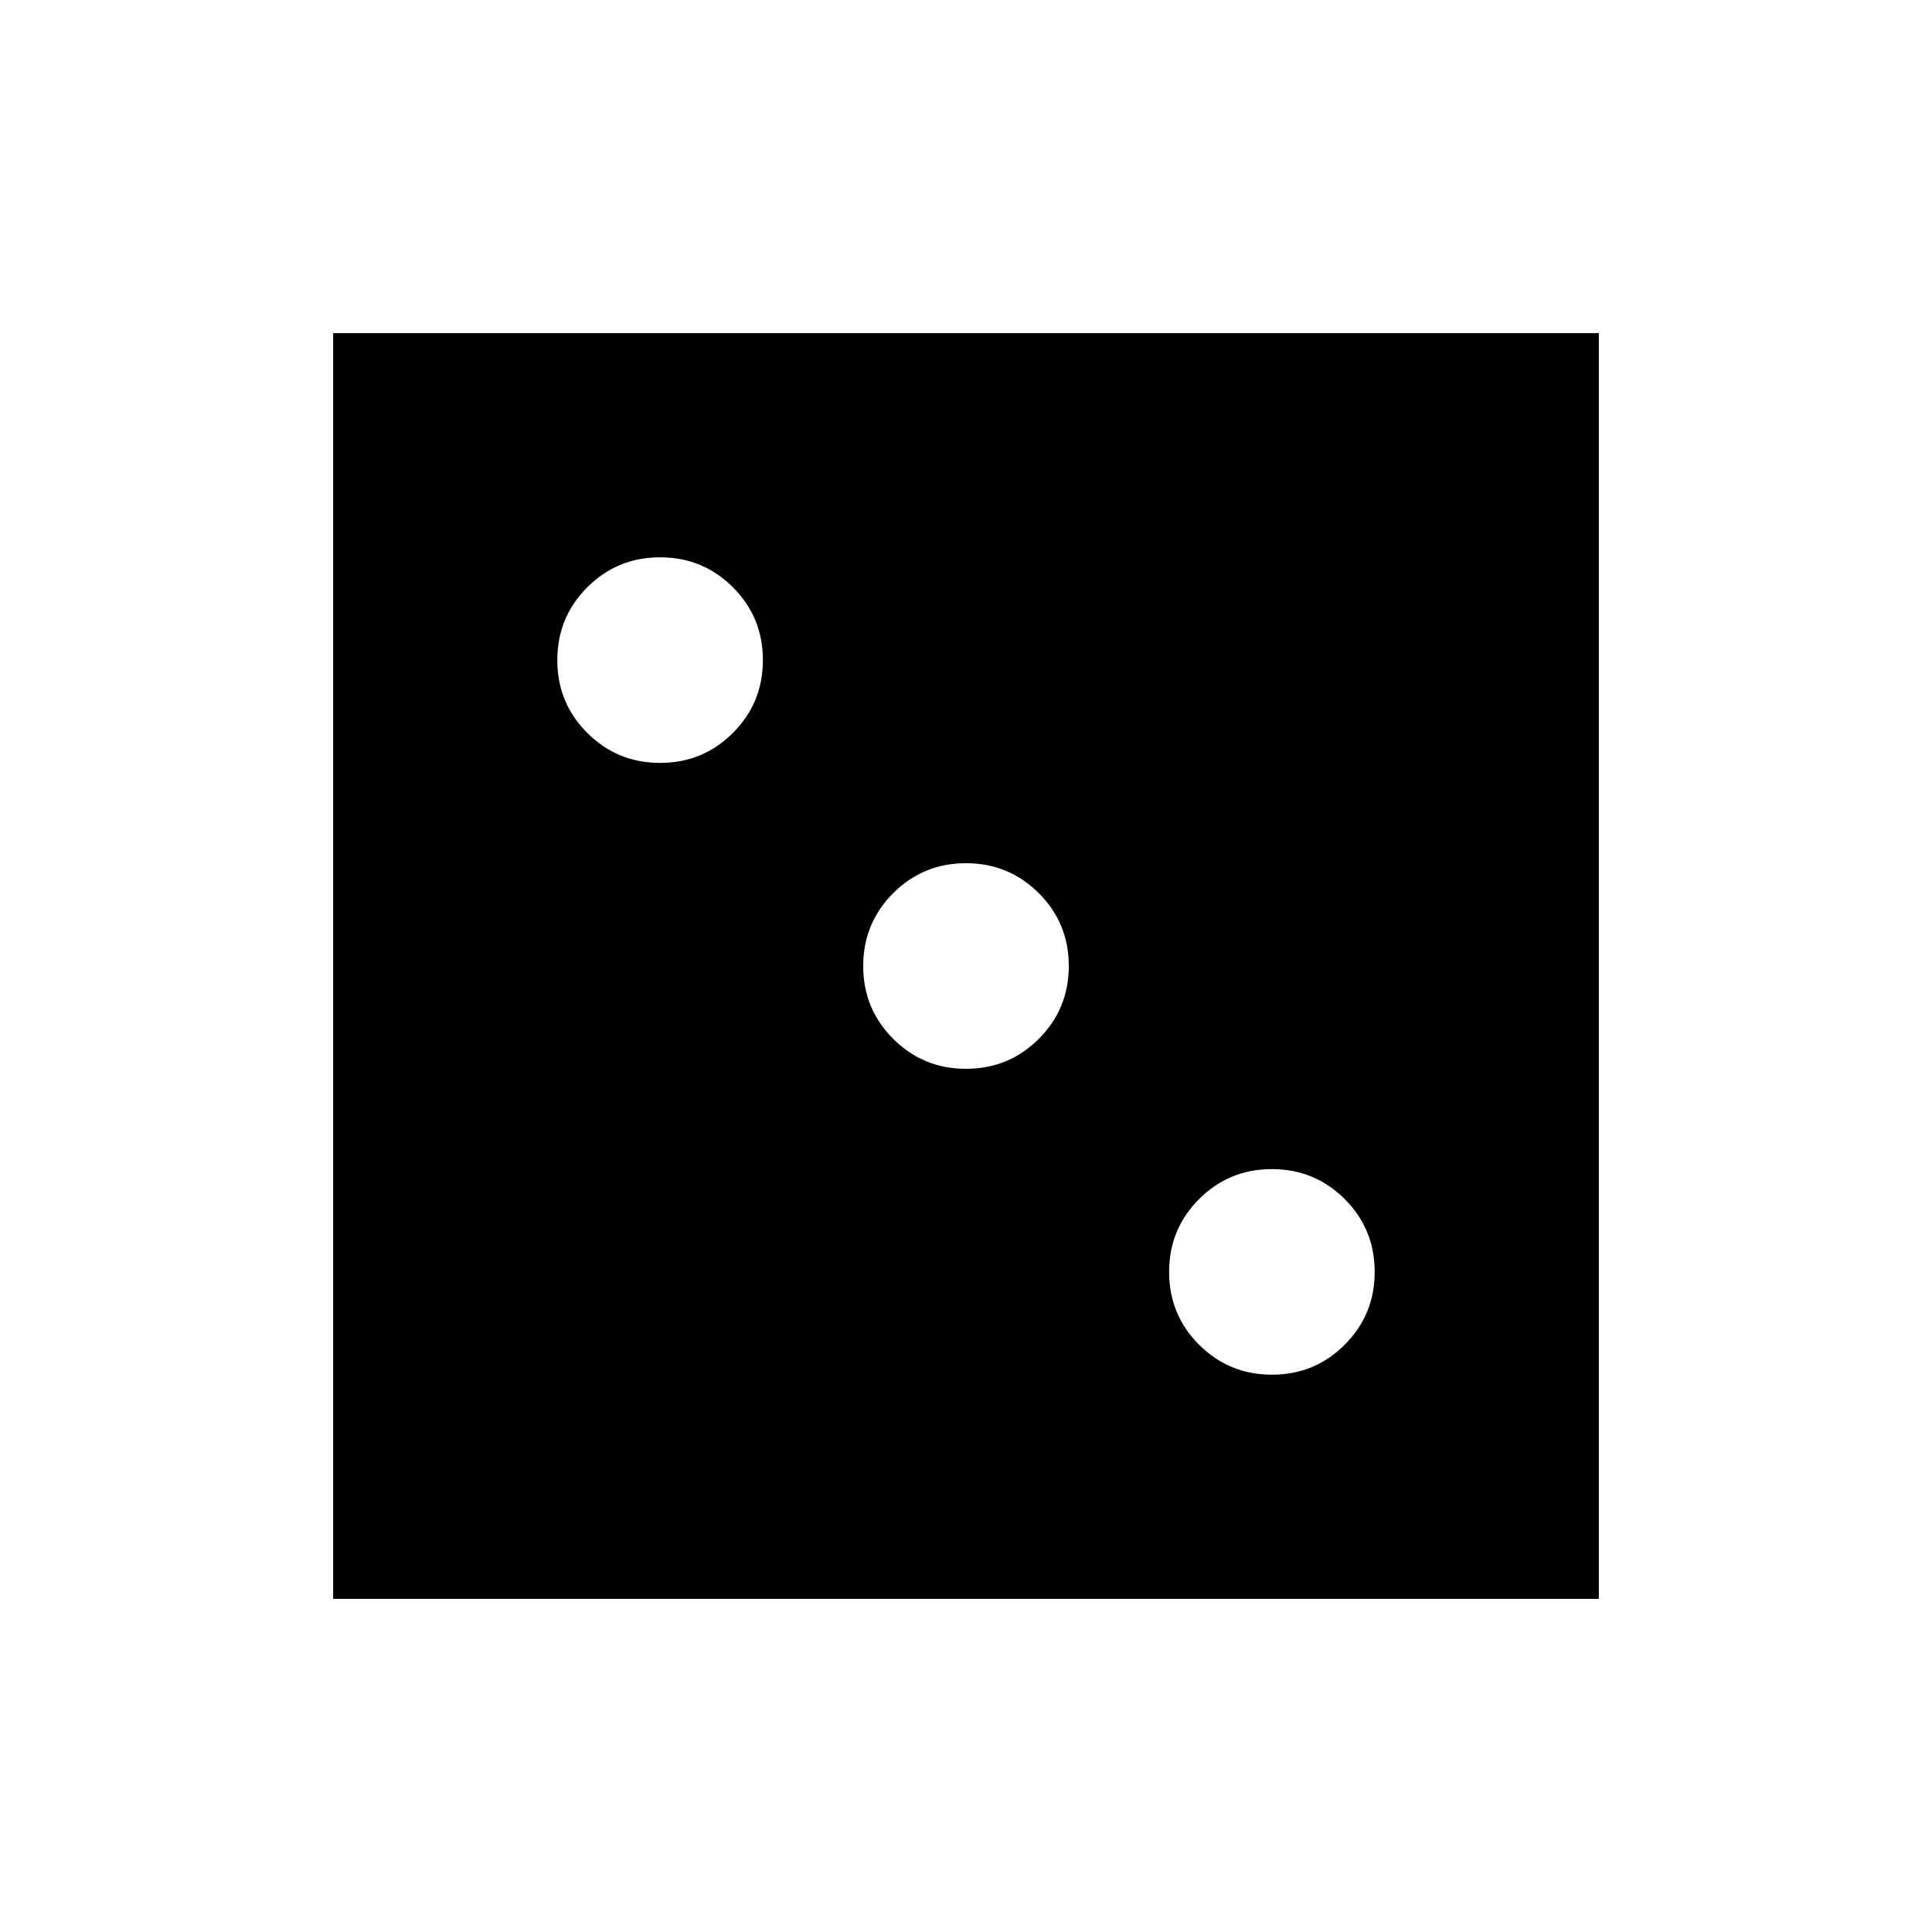 <svg xmlns="http://www.w3.org/2000/svg" height="24" viewBox="0 -960 960 960" width="24"><path d="M632.018-276.923q21.29 0 36.174-14.903 14.885-14.902 14.885-36.192t-14.903-36.174q-14.902-14.885-36.192-14.885t-36.174 14.903q-14.885 14.903-14.885 36.192 0 21.29 14.903 36.174 14.903 14.885 36.192 14.885Zm-152-152q21.29 0 36.174-14.903 14.885-14.902 14.885-36.192t-14.903-36.174q-14.902-14.885-36.192-14.885t-36.174 14.903q-14.885 14.902-14.885 36.192t14.903 36.174q14.902 14.885 36.192 14.885Zm-152-152q21.29 0 36.174-14.903 14.885-14.903 14.885-36.192 0-21.29-14.903-36.174-14.903-14.885-36.192-14.885-21.29 0-36.174 14.903-14.885 14.902-14.885 36.192t14.903 36.174q14.902 14.885 36.192 14.885Zm-162.48 415.385v-628.924h628.924v628.924H165.538Z"/></svg>